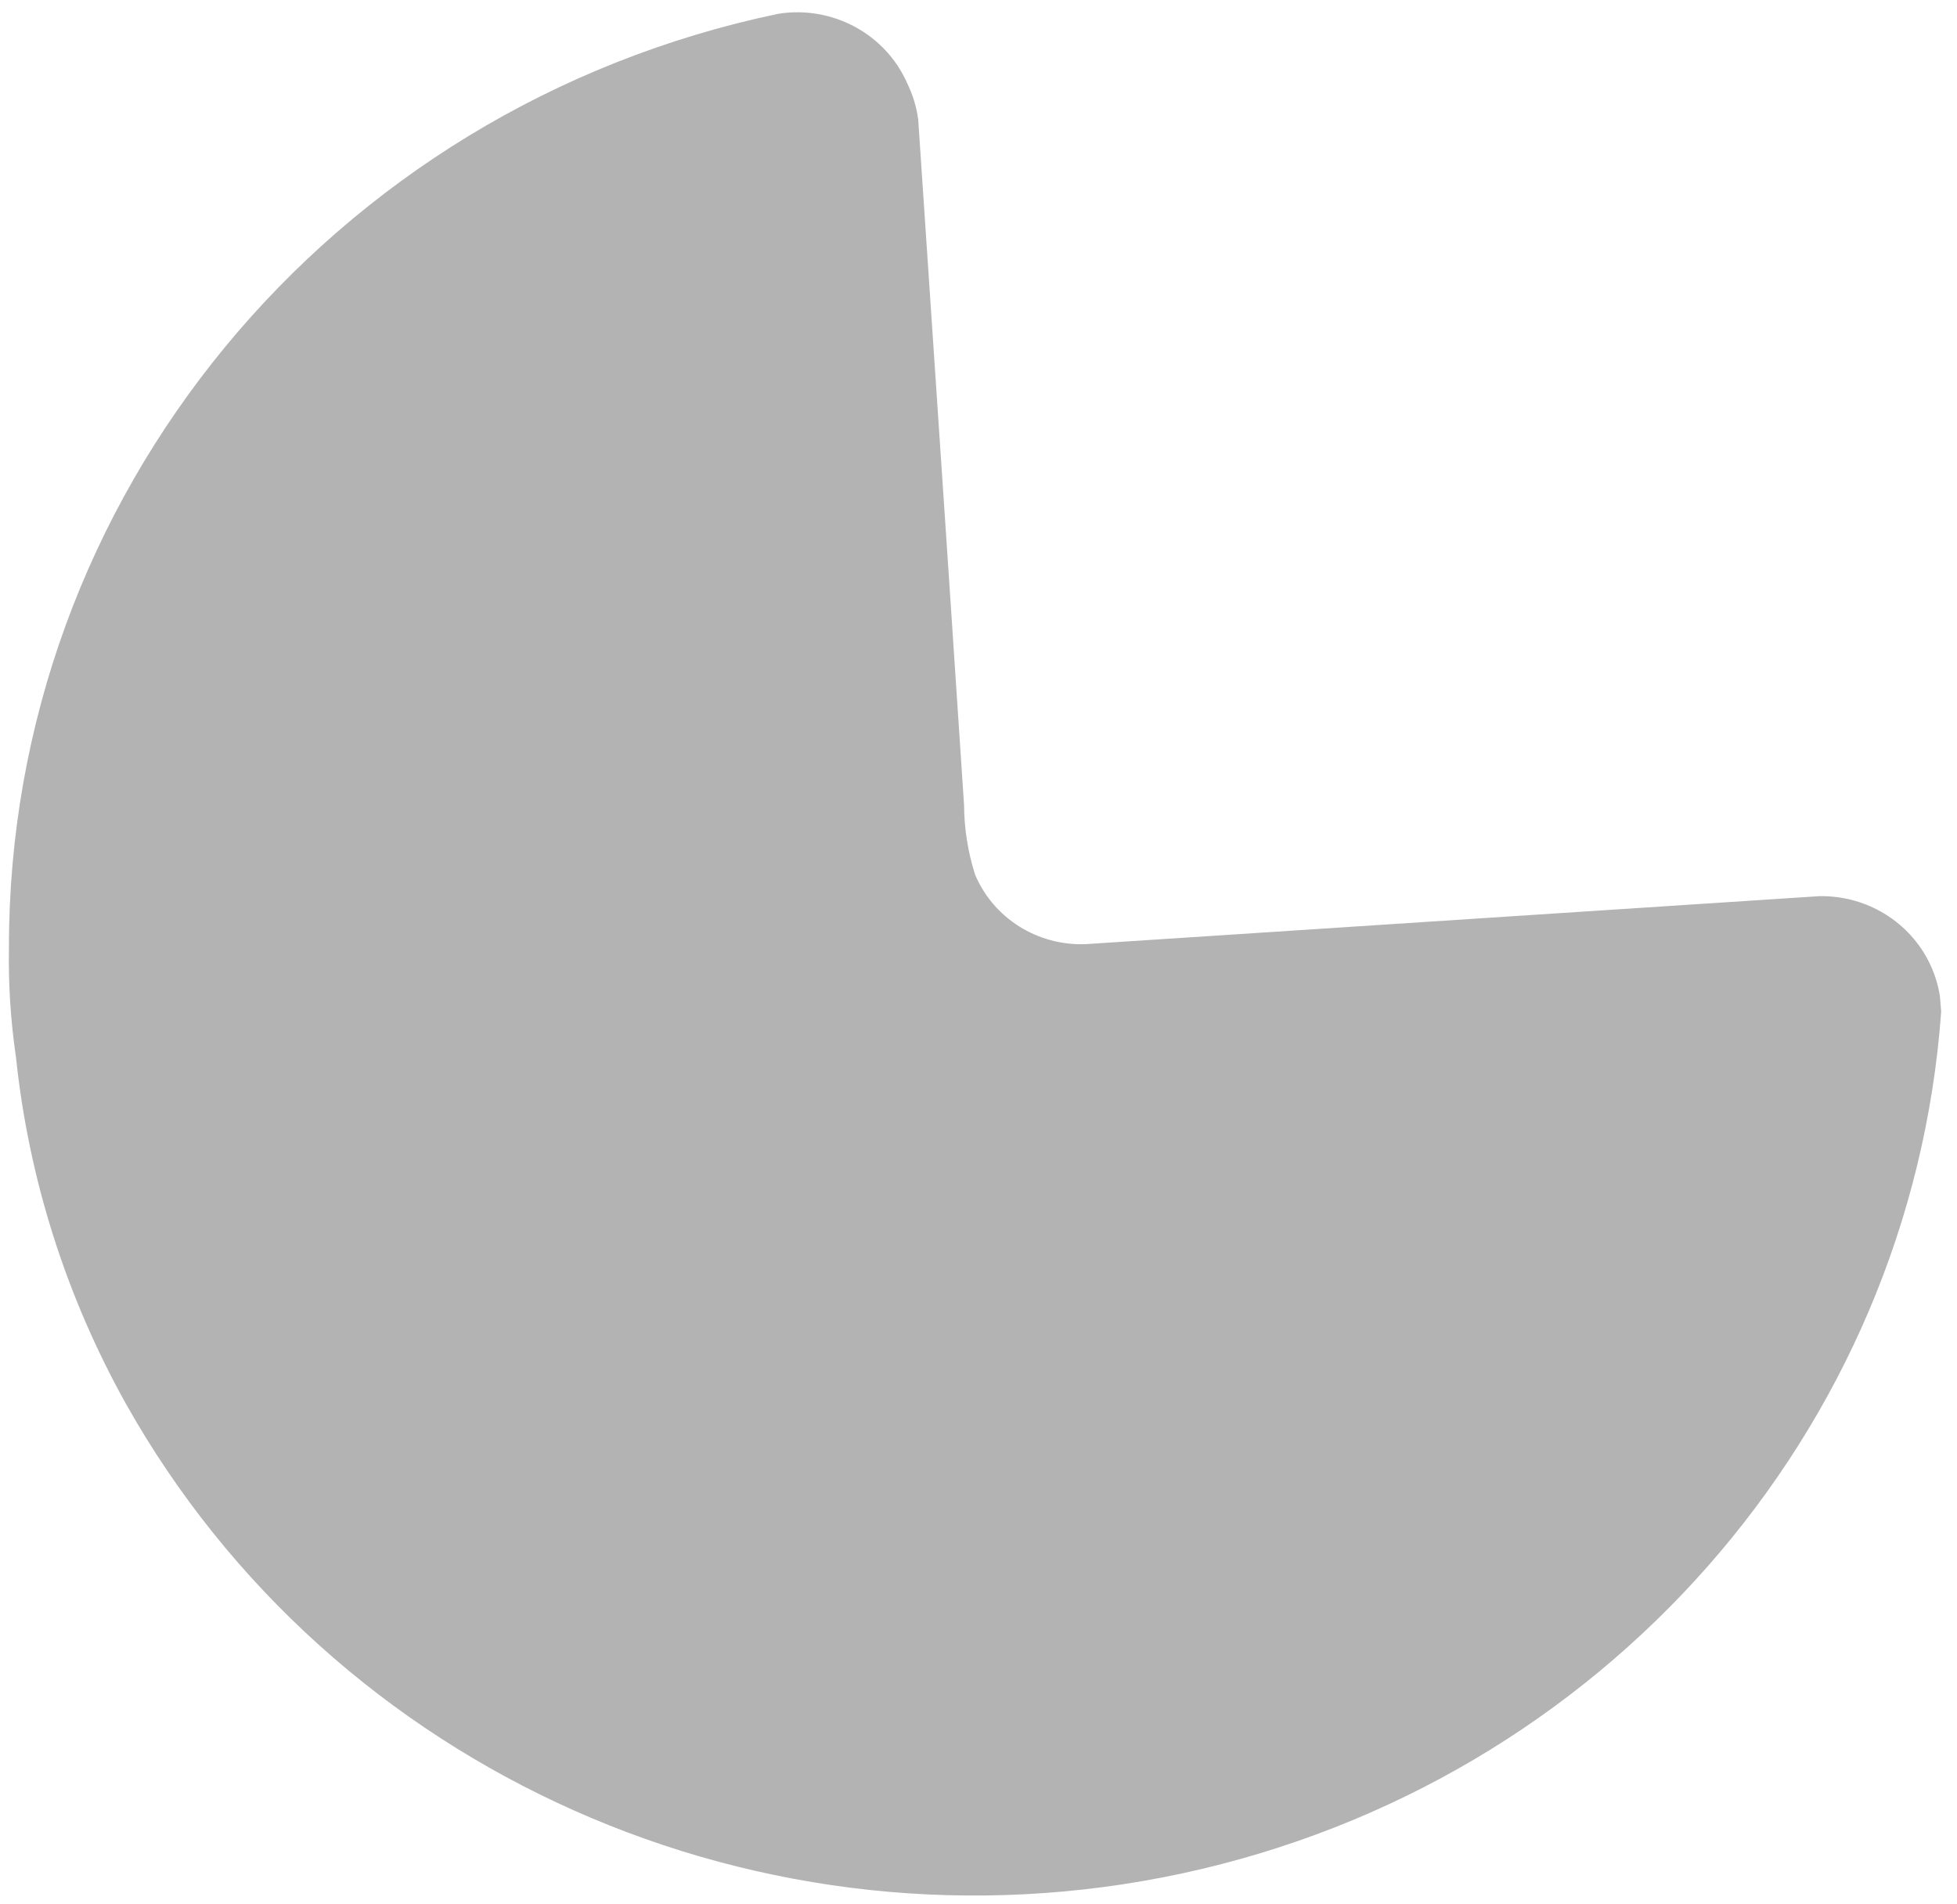 <svg width="37" height="36" viewBox="0 0 37 36" fill="none" xmlns="http://www.w3.org/2000/svg">
<path d="M17.36 2.259L17.939 10.884L18.227 15.219C18.23 15.665 18.3 16.108 18.435 16.533C18.783 17.36 19.619 17.885 20.53 17.848L34.399 16.941C34.999 16.931 35.58 17.155 36.011 17.565C36.371 17.907 36.603 18.353 36.677 18.834L36.701 19.125C36.127 27.073 30.29 33.702 22.36 35.413C14.428 37.124 6.296 33.509 2.377 26.531C1.247 24.504 0.541 22.276 0.301 19.977C0.201 19.297 0.157 18.609 0.169 17.922C0.157 9.402 6.224 2.035 14.718 0.26C15.74 0.1 16.742 0.642 17.152 1.574C17.258 1.79 17.328 2.021 17.36 2.259Z" fill="black" fill-opacity="0.3"/>
</svg>
